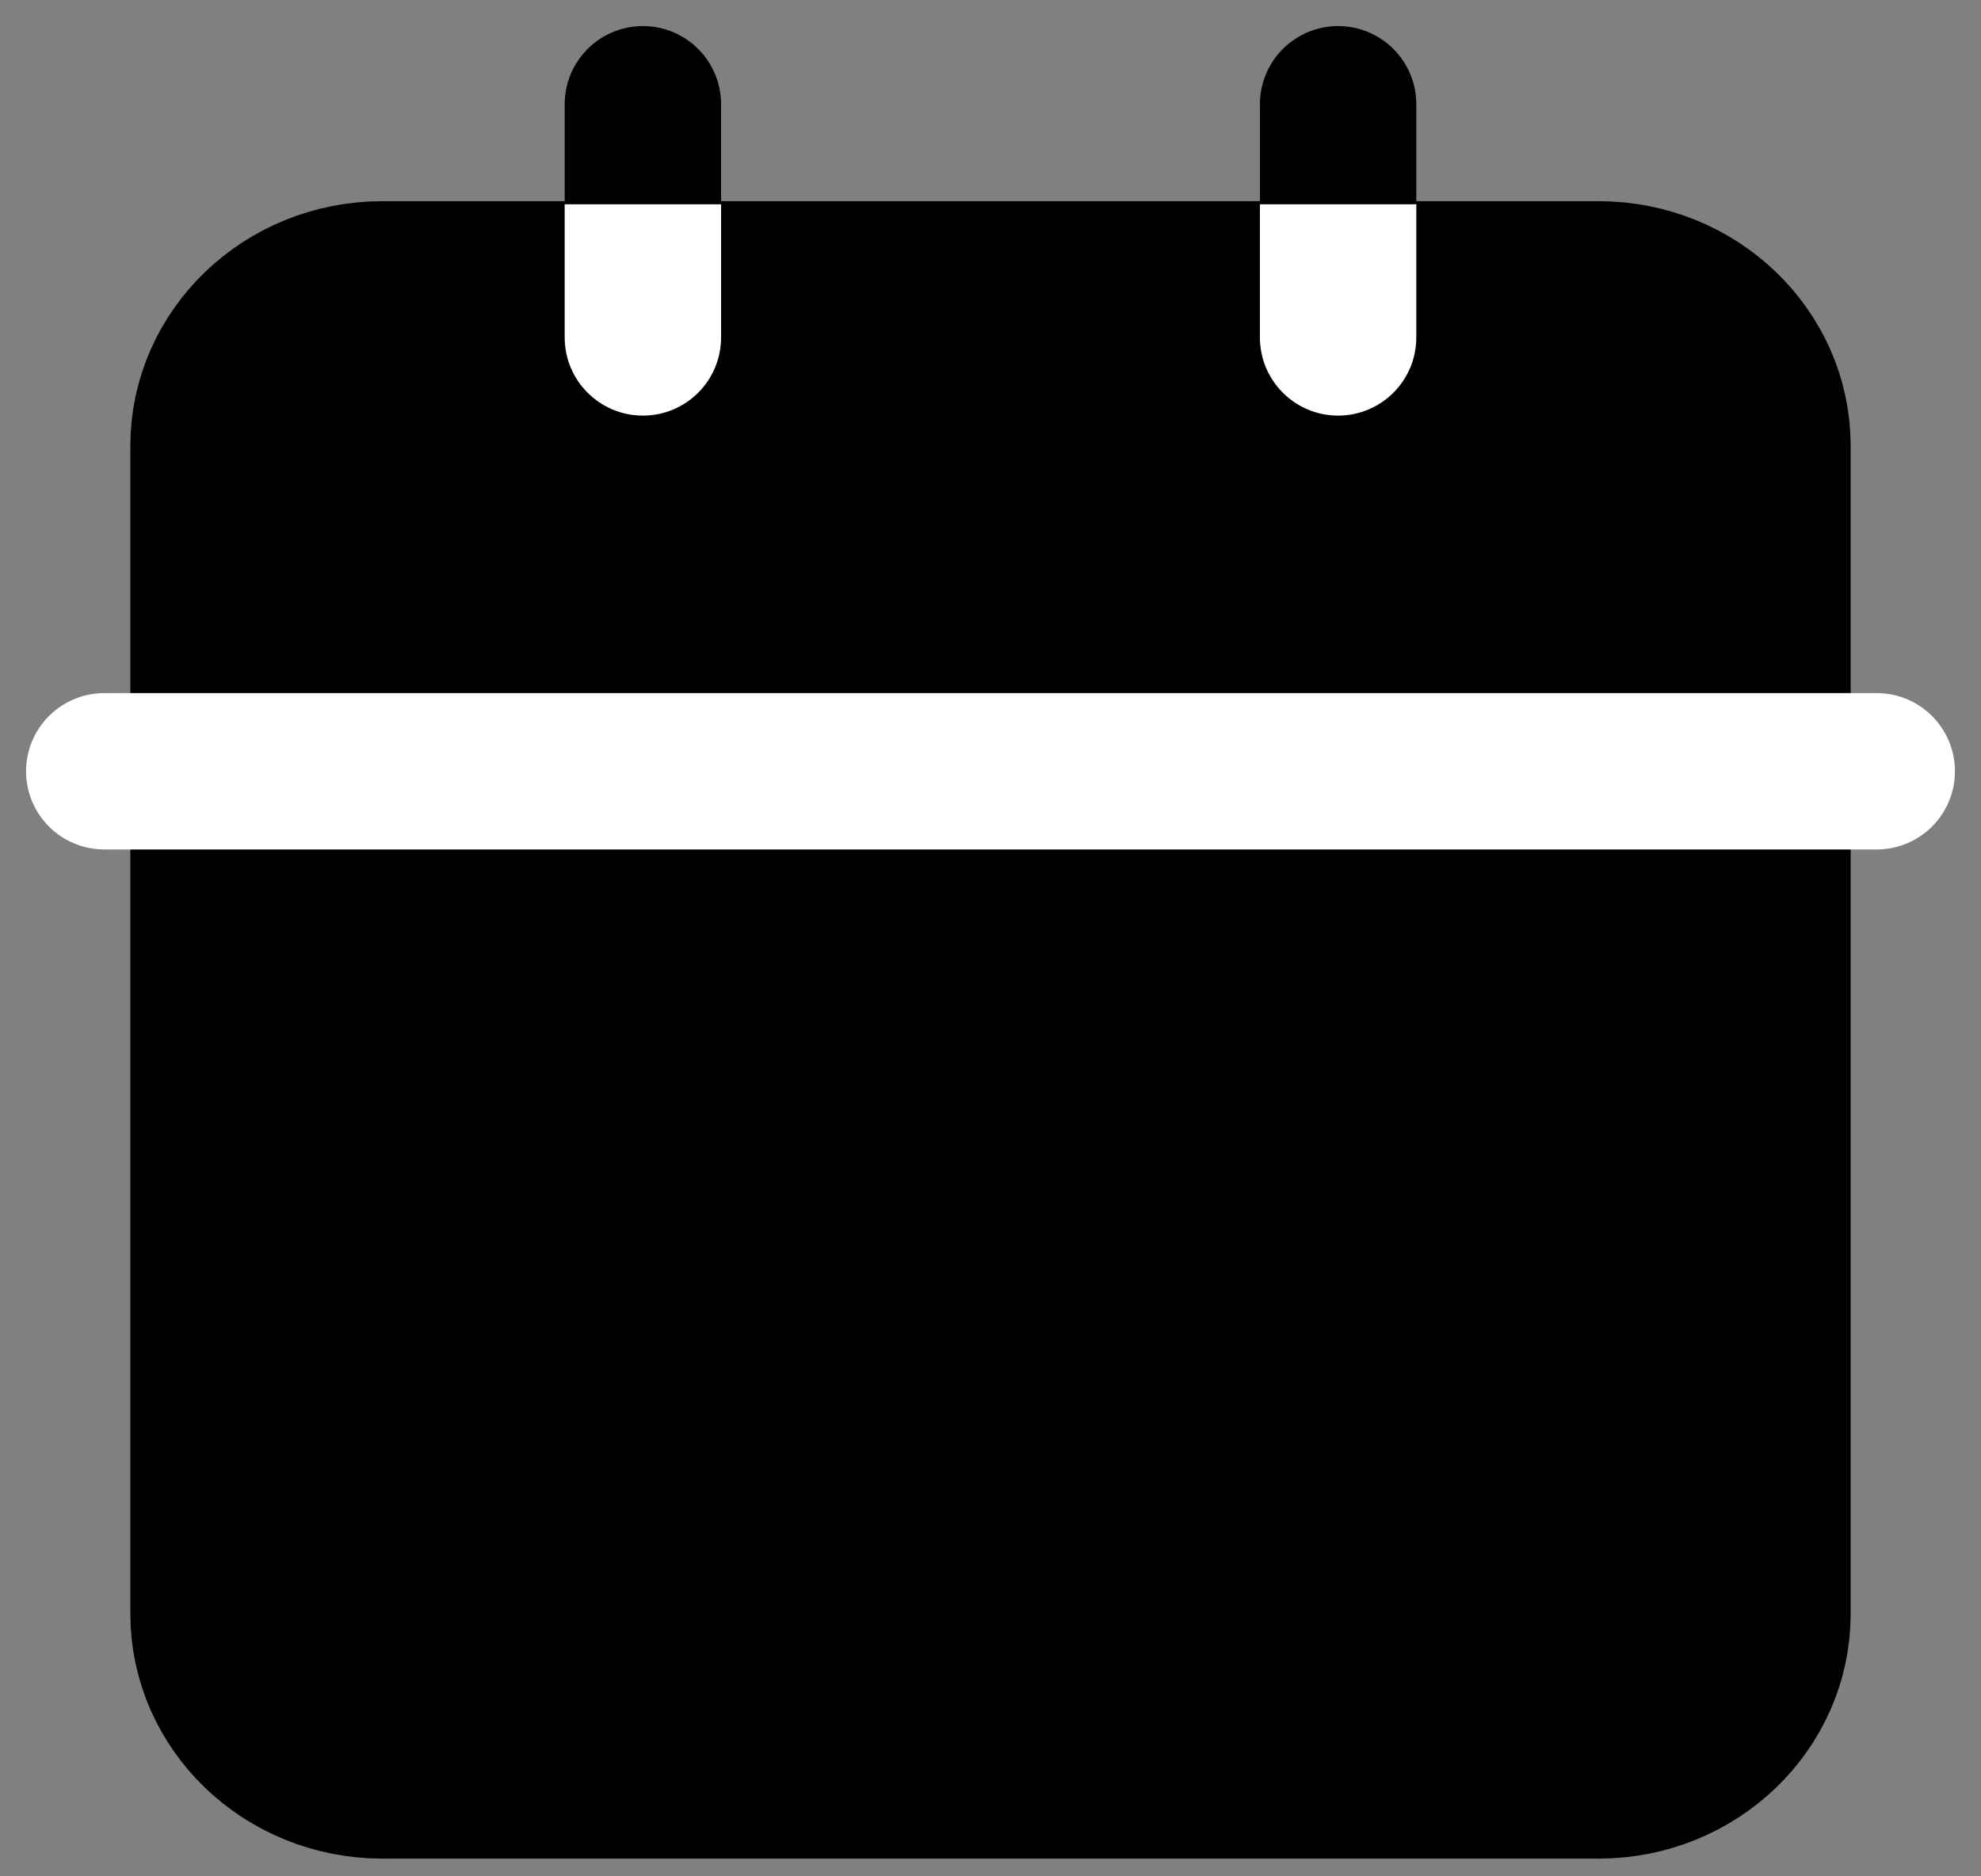 <svg width="19" height="18" viewBox="0 0 19 18" fill="none" xmlns="http://www.w3.org/2000/svg">
<rect x="0" y="0" width="19" height="18" fill="#808080" stroke="none"/>
<path d="M15.333 2.68H3.667C2.746 2.68 2 3.396 2 4.28V15.48C2 16.363 2.746 17.08 3.667 17.08H15.333C16.254 17.08 17 16.363 17 15.48V4.28C17 3.396 16.254 2.68 15.333 2.68Z" fill="black" stroke="black" stroke-width="1.5" stroke-linecap="round" stroke-linejoin="round"/>
<path d="M1 7.399H18" stroke="white" stroke-width="1.5" stroke-linecap="round" stroke-linejoin="round"/>
<path d="M12.834 1V4.2" stroke="black" stroke-width="1.5" stroke-linecap="round" stroke-linejoin="round"/>
<path d="M12.084 3.237C12.084 3.651 12.42 3.987 12.834 3.987C13.248 3.987 13.584 3.651 13.584 3.237H12.084ZM12.084 1.96V3.237H13.584V1.96H12.084Z" fill="white"/>
<path d="M6.166 1V4.2" stroke="black" stroke-width="1.5" stroke-linecap="round" stroke-linejoin="round"/>
<path d="M5.416 3.237C5.416 3.651 5.752 3.987 6.166 3.987C6.58 3.987 6.916 3.651 6.916 3.237H5.416ZM5.416 1.96V3.237H6.916V1.96H5.416Z" fill="white"/>
</svg>
